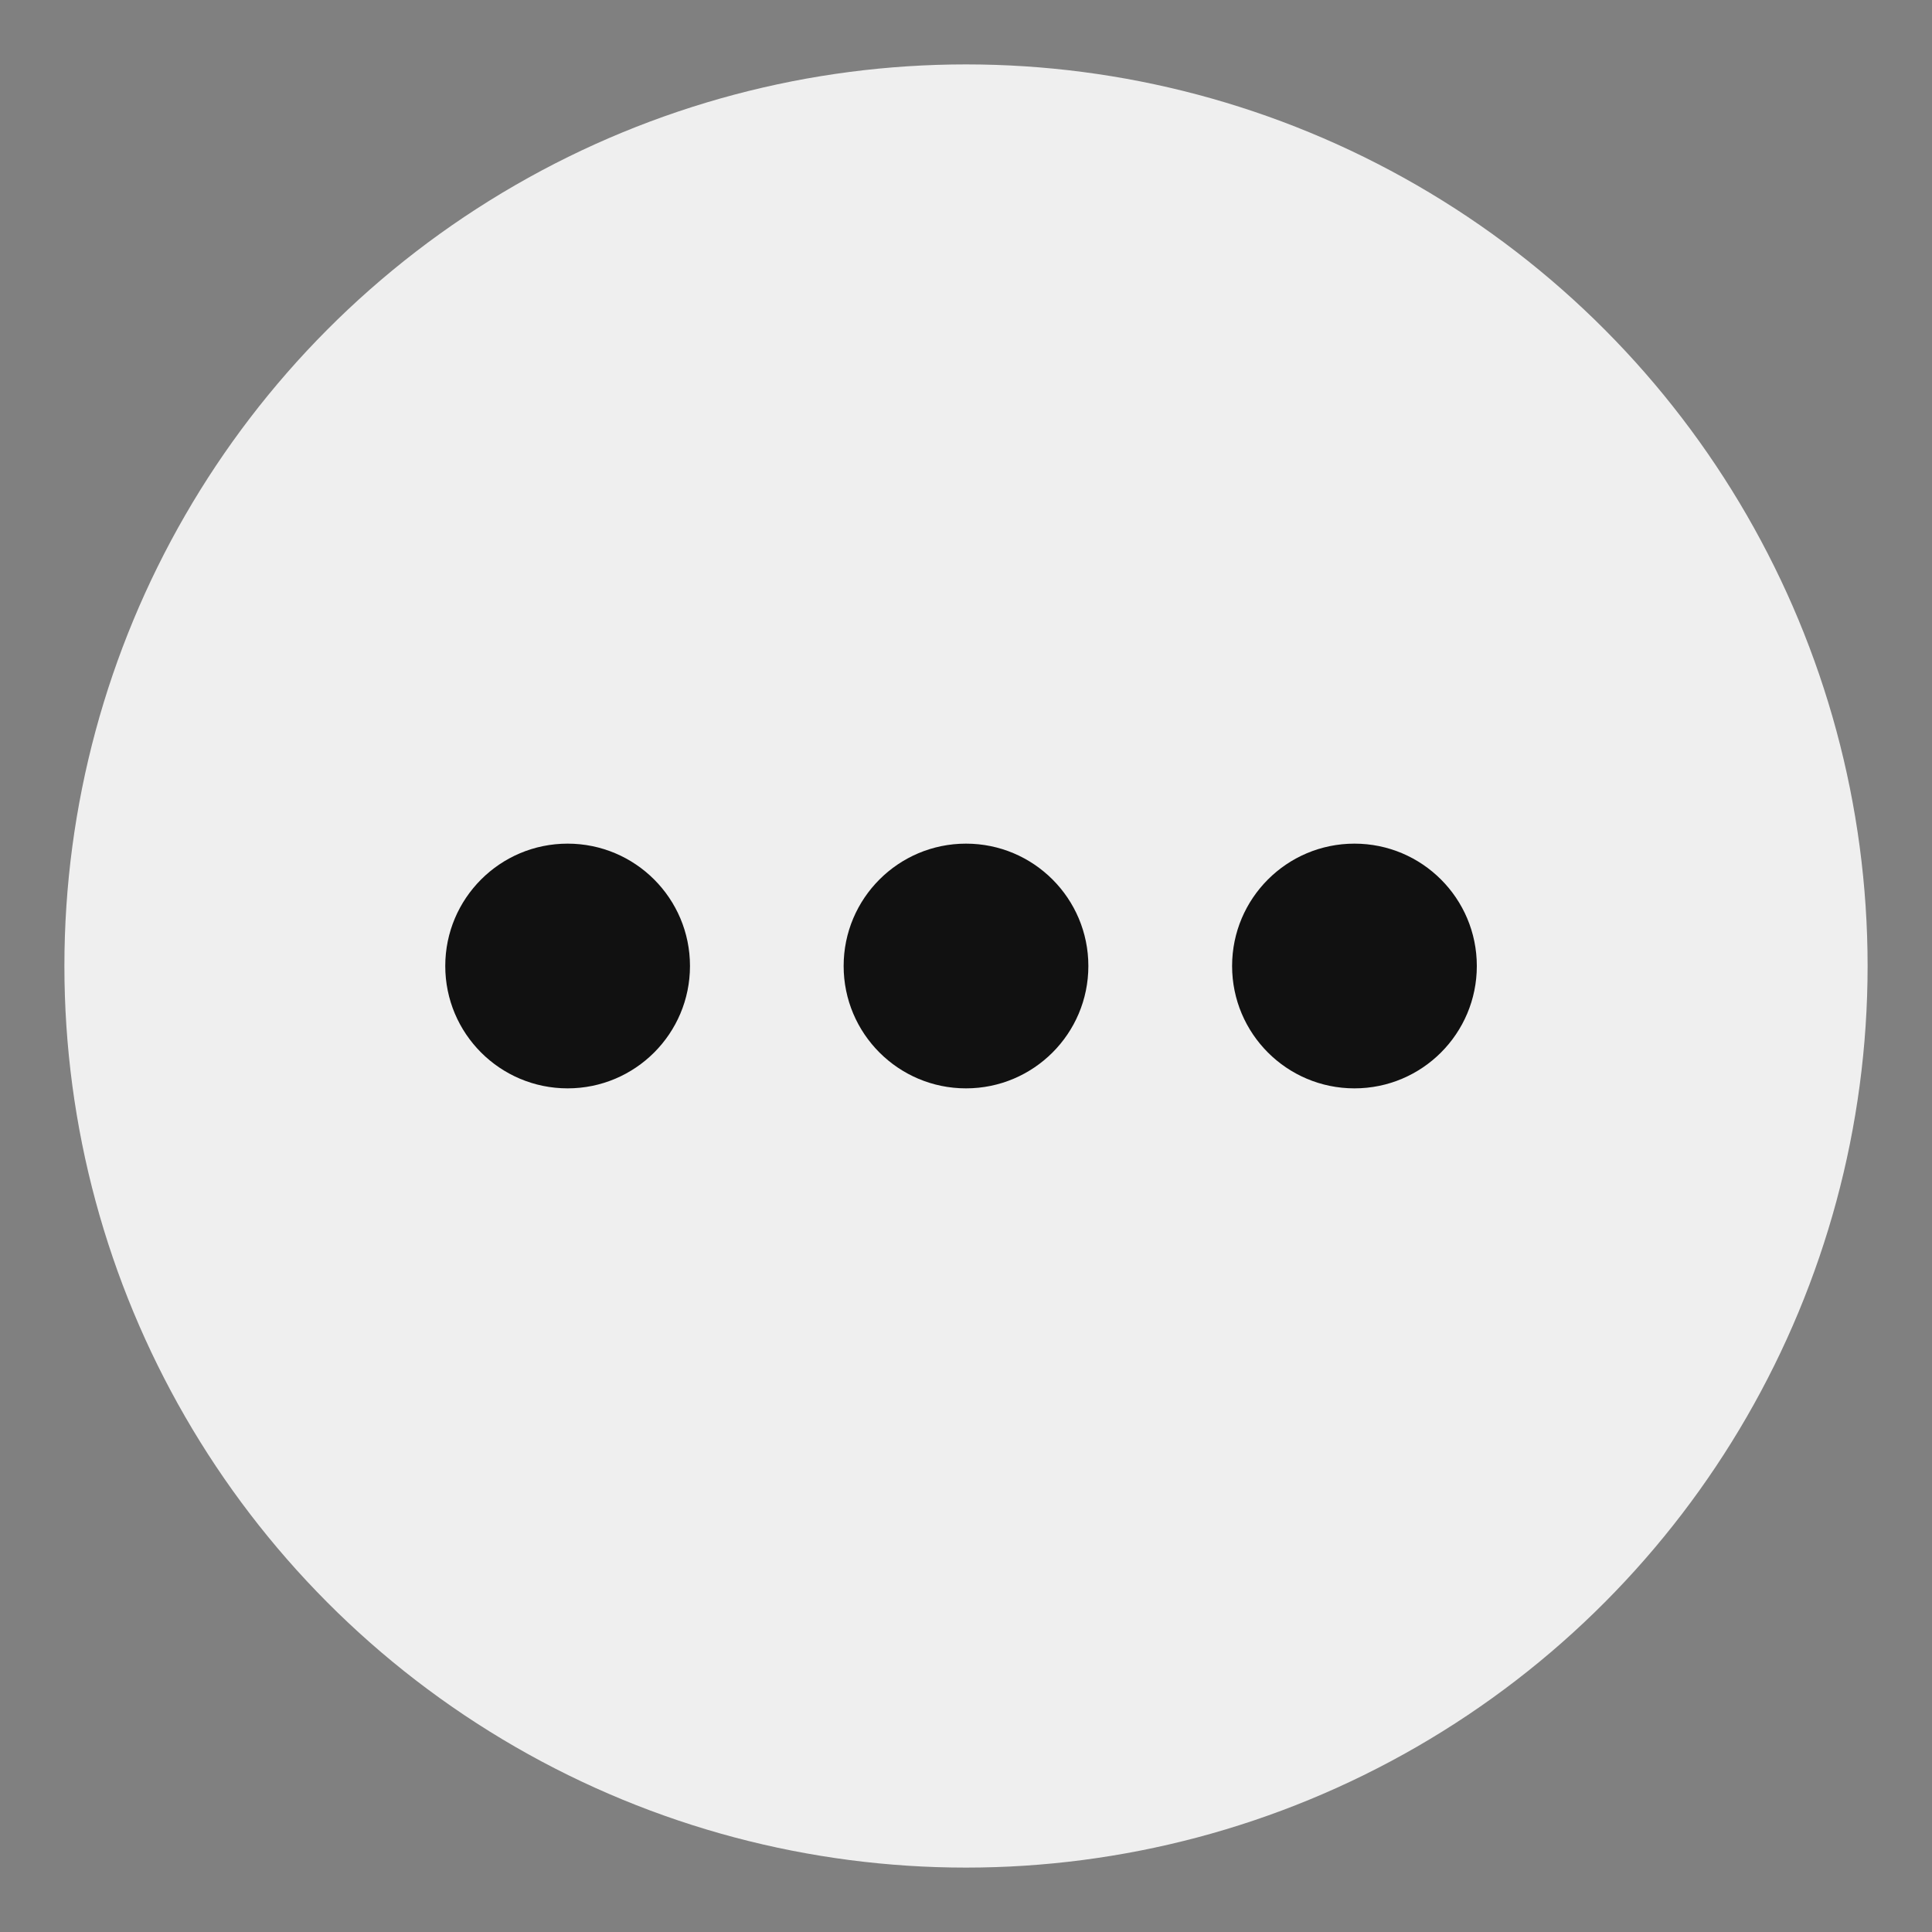 <?xml version="1.0" encoding="utf-8"?>
<!-- Generator: Adobe Illustrator 23.0.1, SVG Export Plug-In . SVG Version: 6.00 Build 0)  -->
<svg version="1.1" id="Layer_1" xmlns="http://www.w3.org/2000/svg" xmlns:xlink="http://www.w3.org/1999/xlink" x="0px" y="0px"
	 viewBox="0 0 1500 1500" style="enable-background:new 0 0 1500 1500;" xml:space="preserve">
<rect x="0" y="0" width="1500" height="1500" fill="#808080" stroke="none"/>
<style type="text/css">
	.st0{fill:#EFEFEF;}
	.st1{fill:#111111;}
</style>
<circle class="st0" cx="750" cy="750" r="700"/>
<circle class="st1" cx="1051.6" cy="750" r="95"/>
<circle class="st1" cx="750" cy="750" r="95"/>
<circle class="st1" cx="440.7" cy="750" r="95"/>
</svg>
